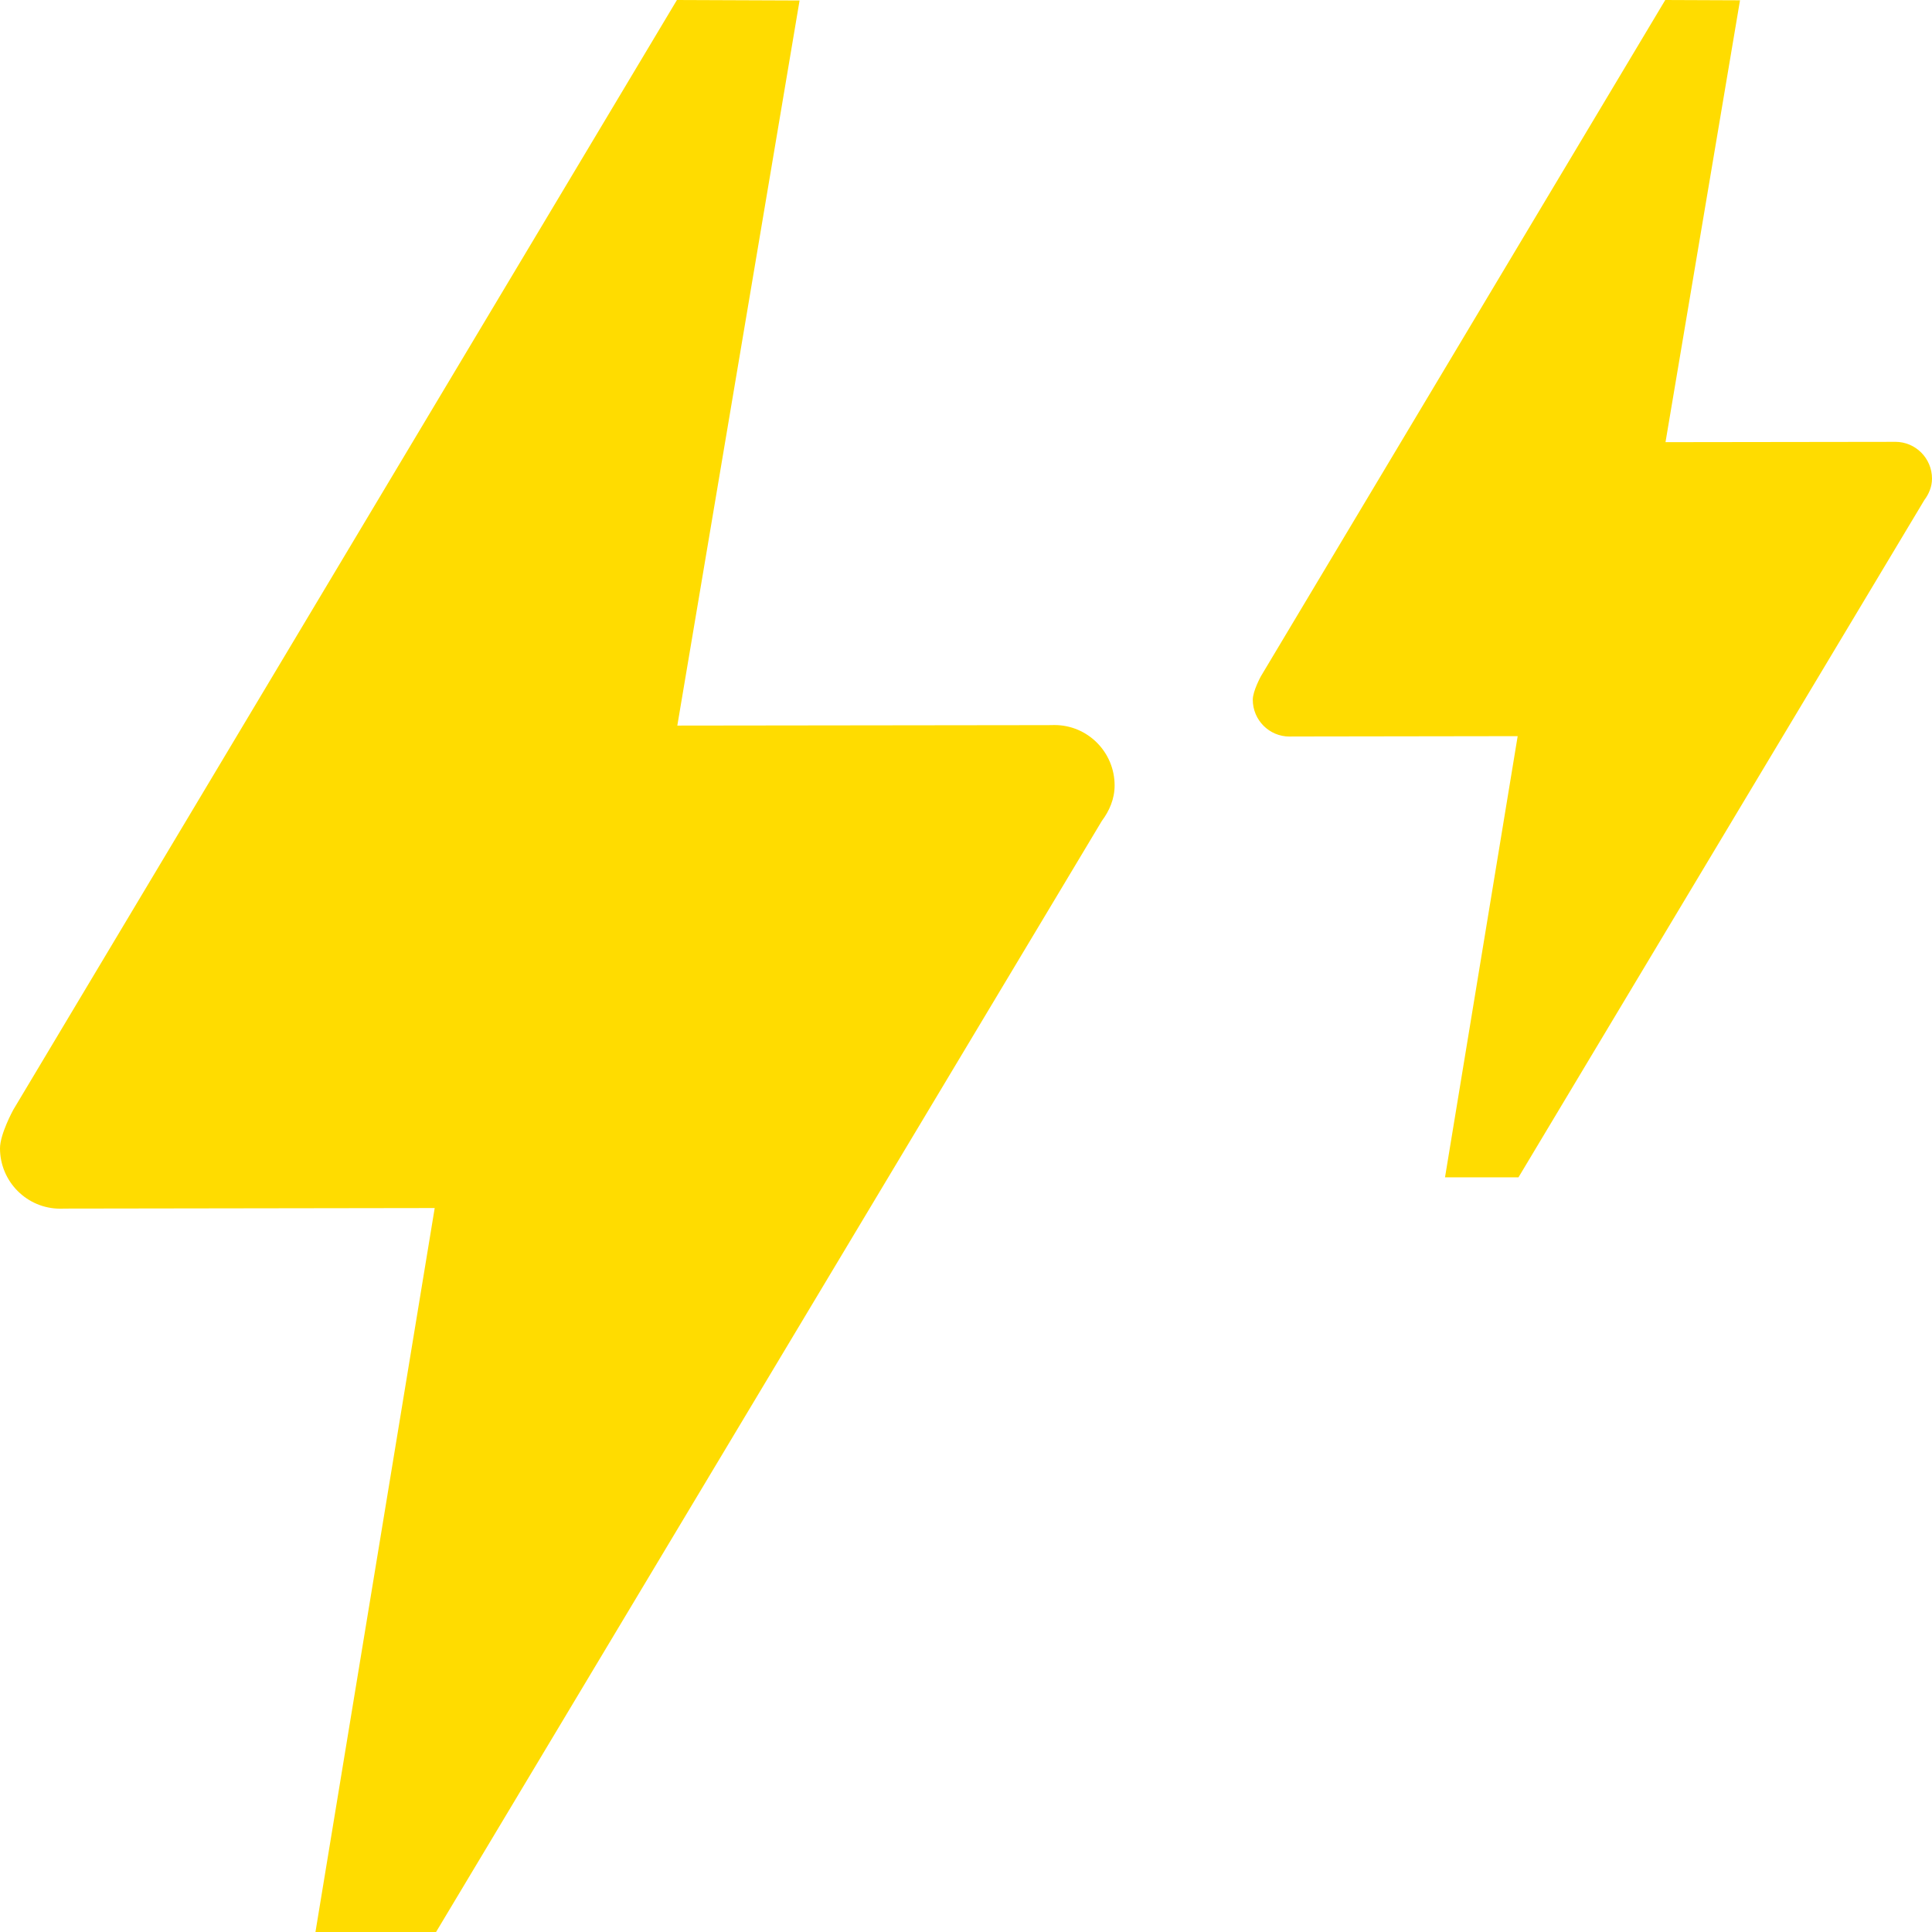<svg xmlns="http://www.w3.org/2000/svg" width="64" height="64" viewBox="0 0 64 64"><g fill="none" fill-rule="evenodd"><g fill="#FFDC00"><g><g><g><g><path d="M22.424 0l4.063.016-4.05 24.02 12.297-.015.196-.003c1.1 0 1.993.895 1.993 2 0 .449-.174.843-.423 1.176L14.445 64H10.45l3.95-23.982-12.234.018-.171.003c-1.101 0-1.995-.896-1.995-2 0-.475.441-1.277.441-1.277L22.424 0zm32.74 0l2.476.01-2.468 14.637 7.494-.01h.045l.074-.001c.671 0 1.215.545 1.215 1.219 0 .273-.106.513-.258.717L50.302 39h-2.434l2.407-14.614-7.455.011-.104.002c-.671 0-1.216-.546-1.216-1.22 0-.288.269-.777.269-.777L55.164 0z" transform="translate(-135 -3603) translate(0 3043.16) translate(105 530) translate(30 29.84)"/></g></g></g></g></g></g></svg>